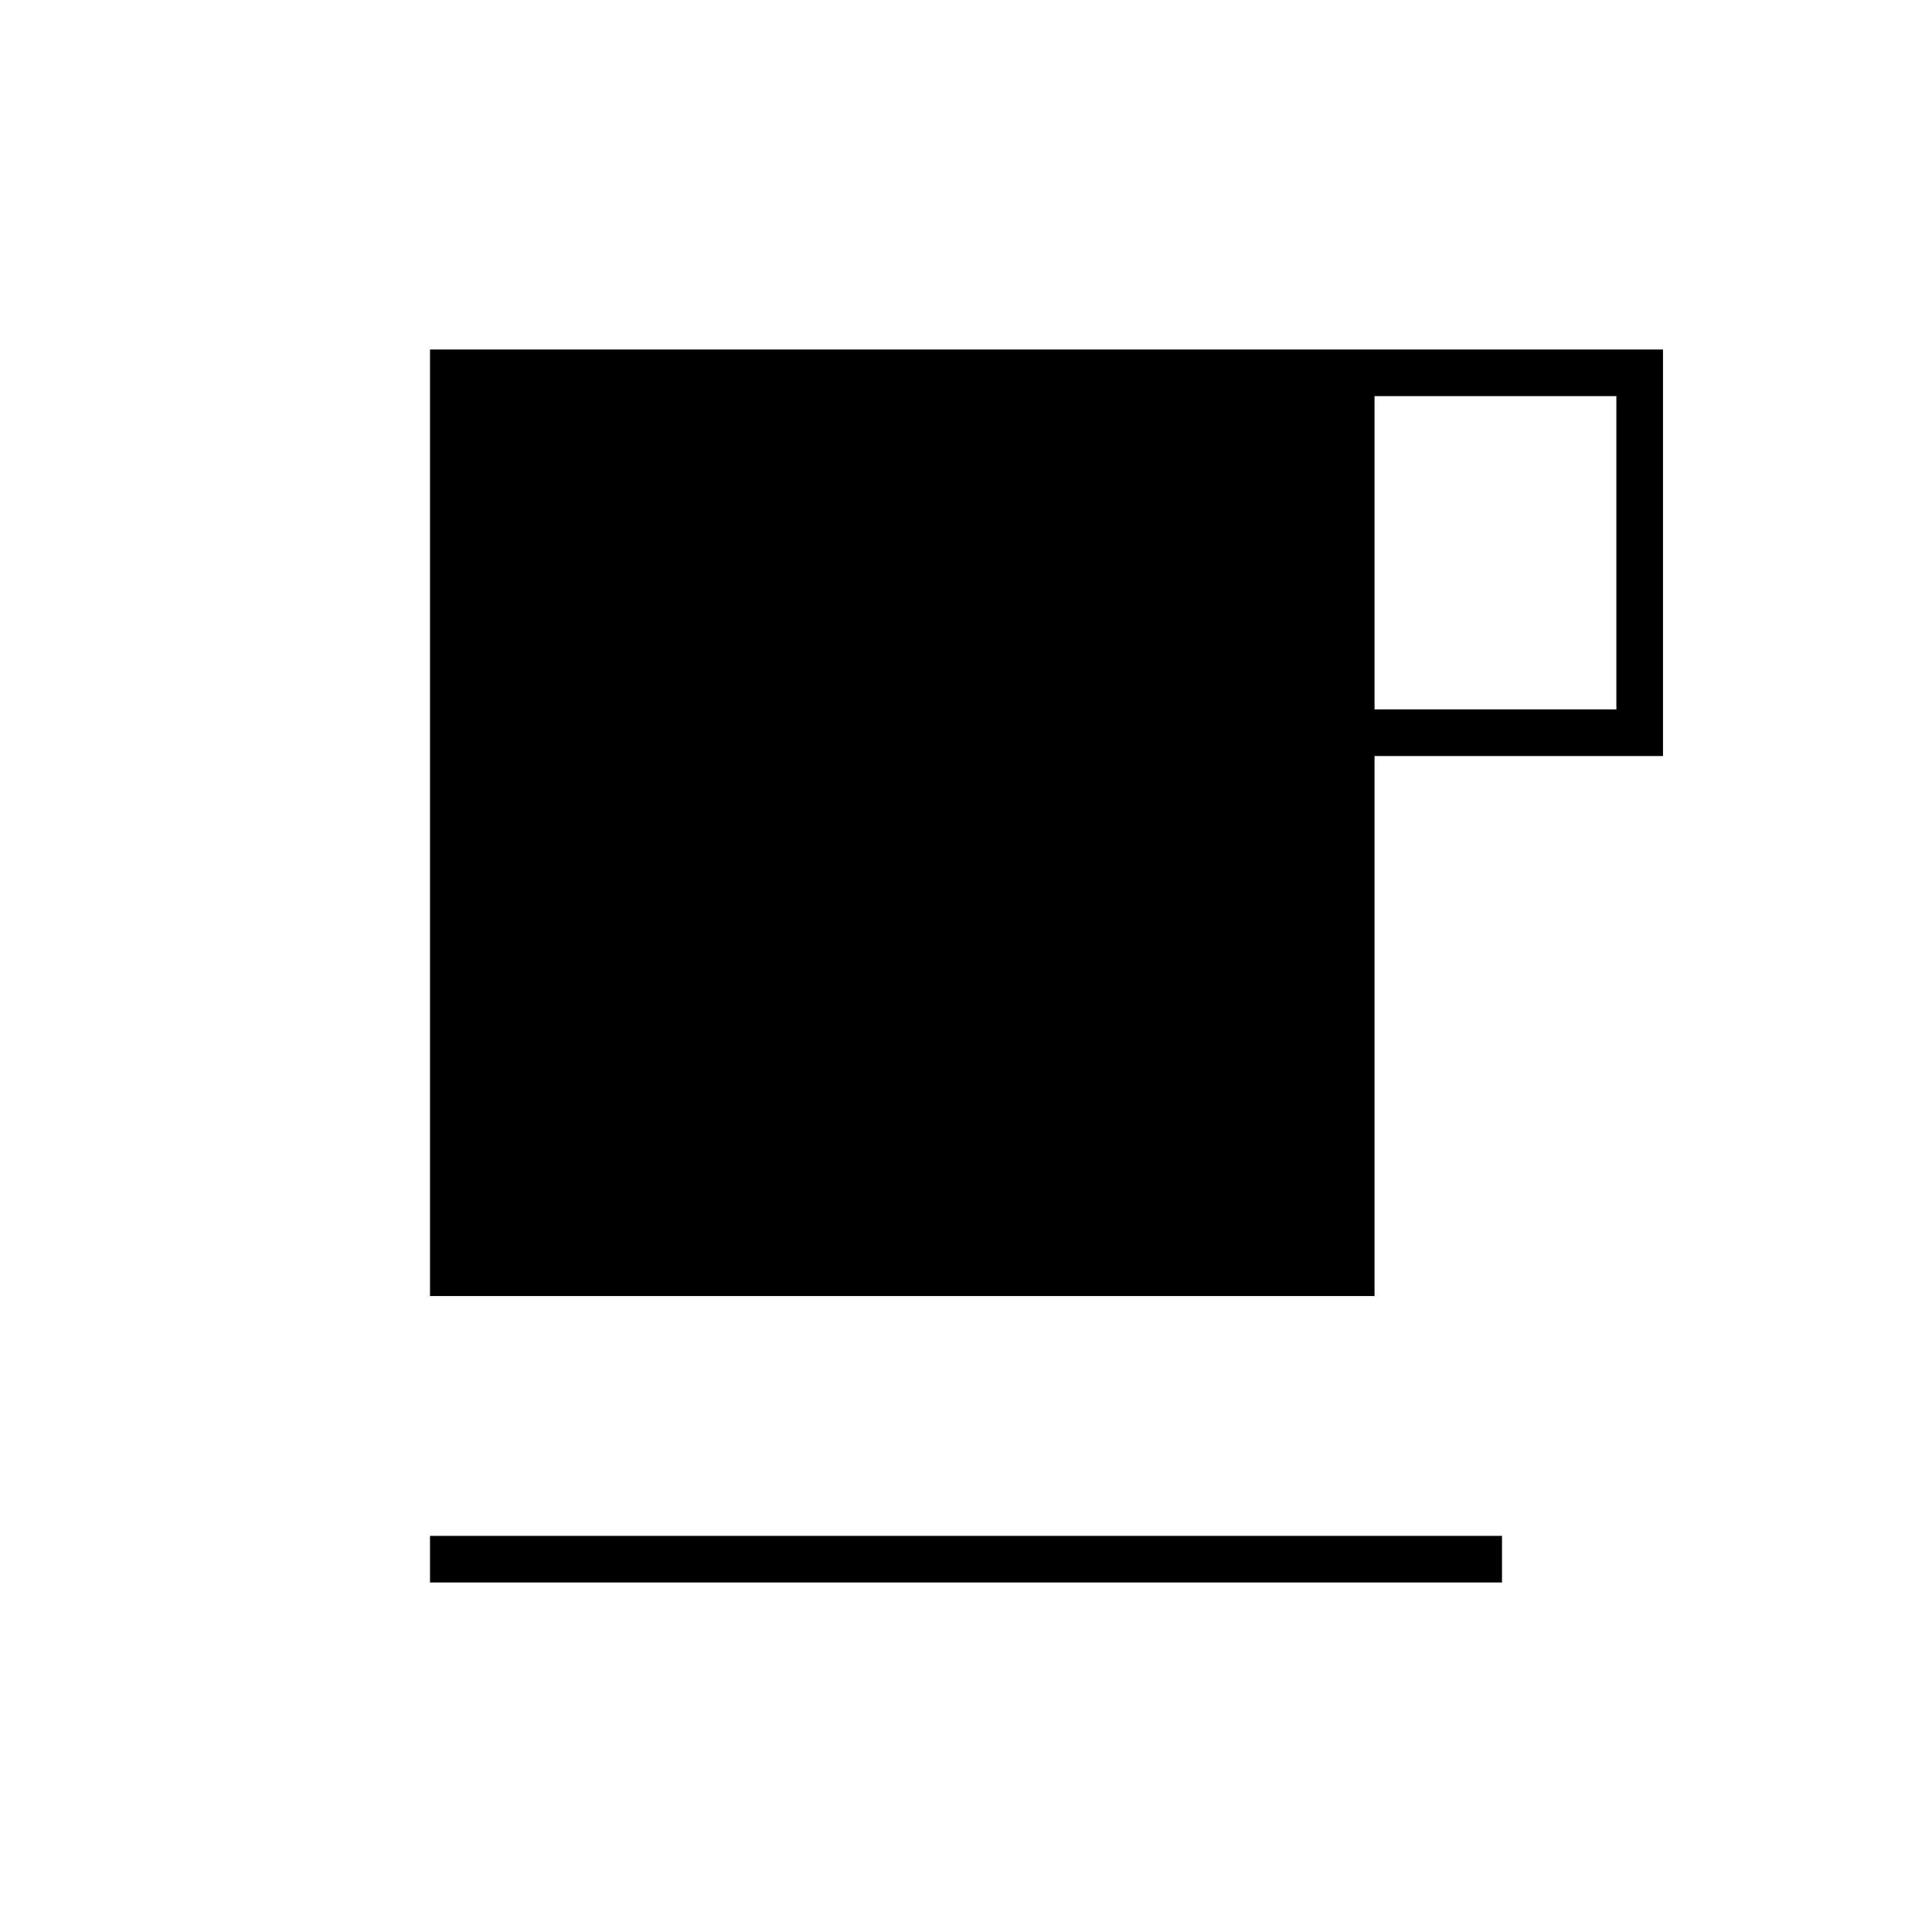 <svg xmlns="http://www.w3.org/2000/svg" height="40" viewBox="0 -960 960 960" width="40"><path d="M213.67-173.67v-23.16h532.66v23.16H213.67Zm0-142.33v-470.33h612.66v202H683V-316H213.67ZM683-607.5h120.17v-155.67H683v155.67Z"/></svg>